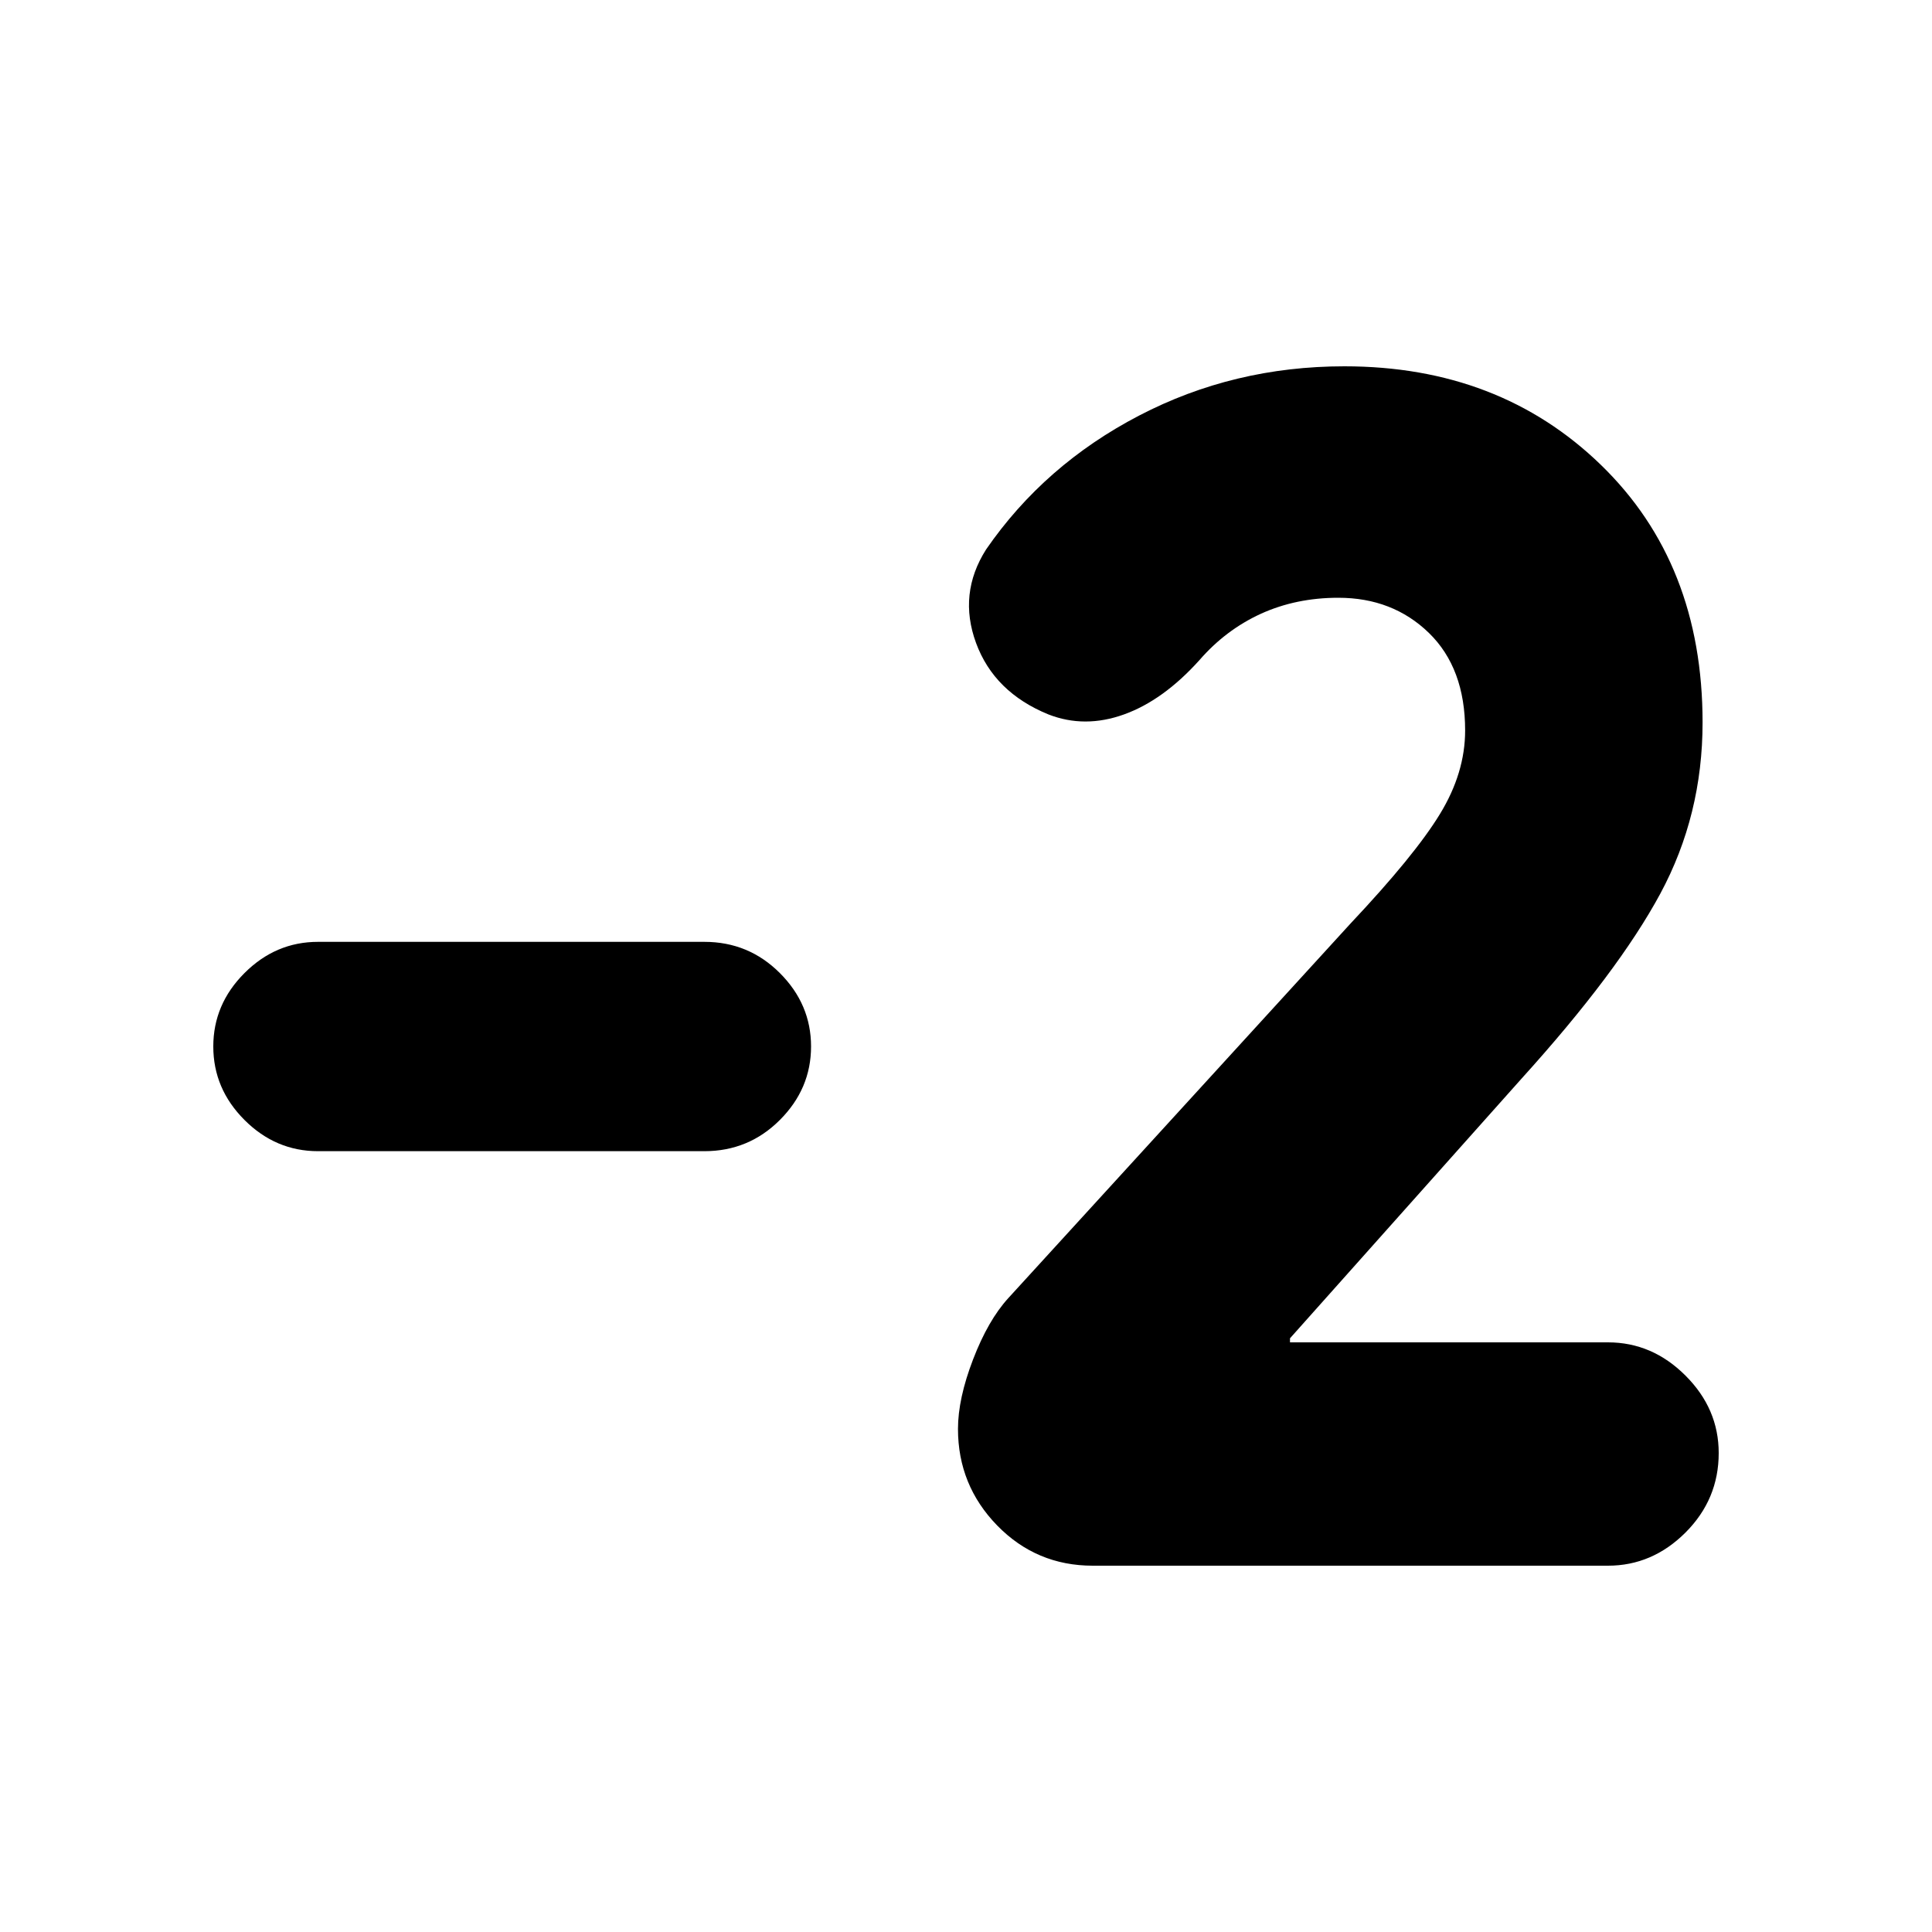 <svg xmlns="http://www.w3.org/2000/svg" height="20" width="20"><path d="M11.312 16.208Q10.729 16.208 10.323 15.792Q9.917 15.375 9.917 14.792Q9.917 14.479 10.073 14.073Q10.229 13.667 10.438 13.438L13.979 9.562Q14.646 8.854 14.906 8.427Q15.167 8 15.167 7.562Q15.167 6.917 14.792 6.552Q14.417 6.188 13.854 6.188Q13.417 6.188 13.052 6.354Q12.688 6.521 12.417 6.833Q12.042 7.25 11.635 7.396Q11.229 7.542 10.854 7.396Q10.292 7.167 10.104 6.656Q9.917 6.146 10.208 5.688Q10.812 4.812 11.792 4.302Q12.771 3.792 13.917 3.792Q15.521 3.792 16.573 4.813Q17.625 5.833 17.625 7.479Q17.625 8.438 17.188 9.25Q16.75 10.062 15.75 11.167L13.354 13.854V13.896H16.646Q17.104 13.896 17.448 14.24Q17.792 14.583 17.792 15.042Q17.792 15.521 17.448 15.865Q17.104 16.208 16.646 16.208ZM3.292 11.917Q2.854 11.917 2.531 11.594Q2.208 11.271 2.208 10.833Q2.208 10.396 2.531 10.073Q2.854 9.75 3.292 9.75H7.292Q7.75 9.75 8.073 10.073Q8.396 10.396 8.396 10.833Q8.396 11.271 8.073 11.594Q7.75 11.917 7.292 11.917Z"/></svg>